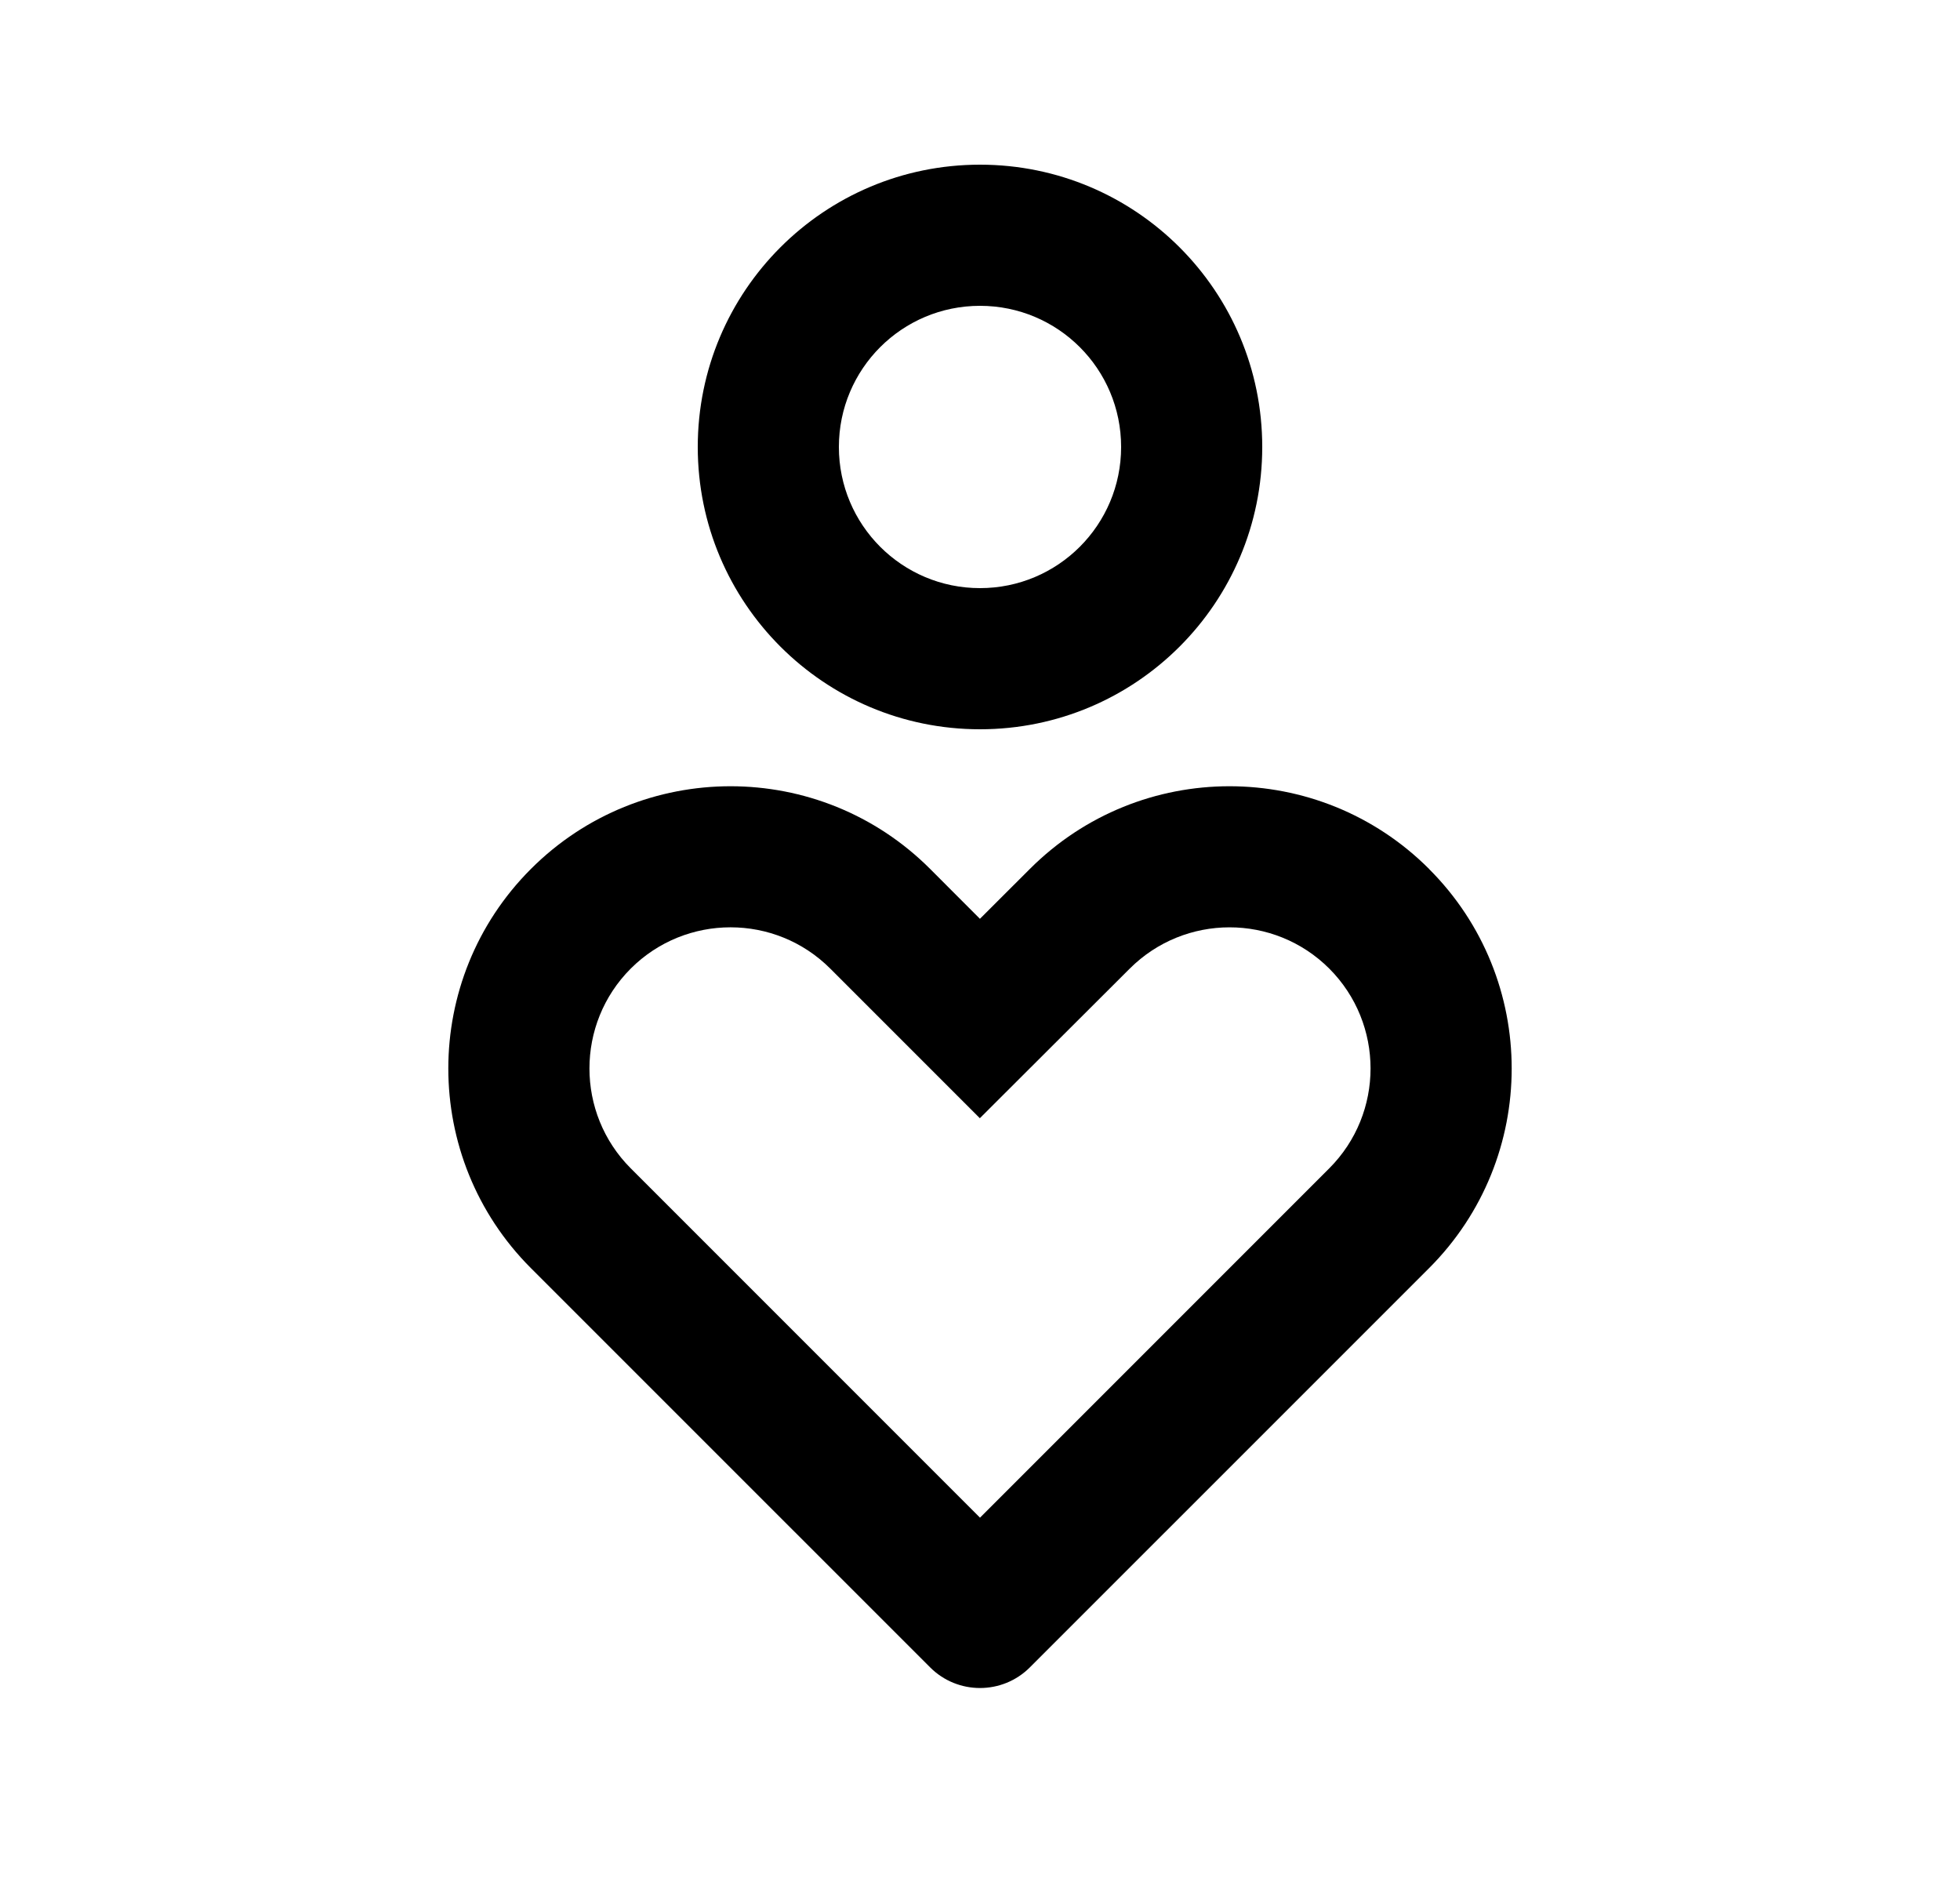 <svg width="25" height="24" viewBox="0 0 25 24" fill="none" xmlns="http://www.w3.org/2000/svg">
<path d="M18.228 11.082C19.633 12.486 19.633 14.766 18.228 16.172L13.136 21.263C12.785 21.614 12.215 21.614 11.864 21.263L6.772 16.172C5.367 14.766 5.367 12.486 6.772 11.081C8.178 9.675 10.458 9.675 11.864 11.081L12.499 11.717L13.136 11.081C14.542 9.675 16.822 9.675 18.228 11.081V11.082ZM8.045 12.352C7.343 13.055 7.343 14.196 8.045 14.899L12.5 19.354L16.955 14.899C17.657 14.196 17.657 13.055 16.955 12.352C16.252 11.65 15.112 11.65 14.408 12.354L12.498 14.26L10.59 12.352C9.888 11.65 8.748 11.65 8.045 12.352ZM12.5 2.1C14.489 2.1 16.1 3.711 16.1 5.7C16.1 7.689 14.489 9.3 12.5 9.3C10.511 9.3 8.9 7.689 8.9 5.7C8.9 3.711 10.511 2.1 12.5 2.1ZM12.5 3.9C11.505 3.9 10.7 4.705 10.7 5.7C10.7 6.694 11.505 7.5 12.5 7.5C13.495 7.5 14.3 6.694 14.3 5.7C14.3 4.705 13.495 3.9 12.5 3.9Z" fill="#0A0D14" style="fill:#0A0D14;fill:color(display-p3 0.039 0.051 0.078);fill-opacity:1;"/>
</svg>
